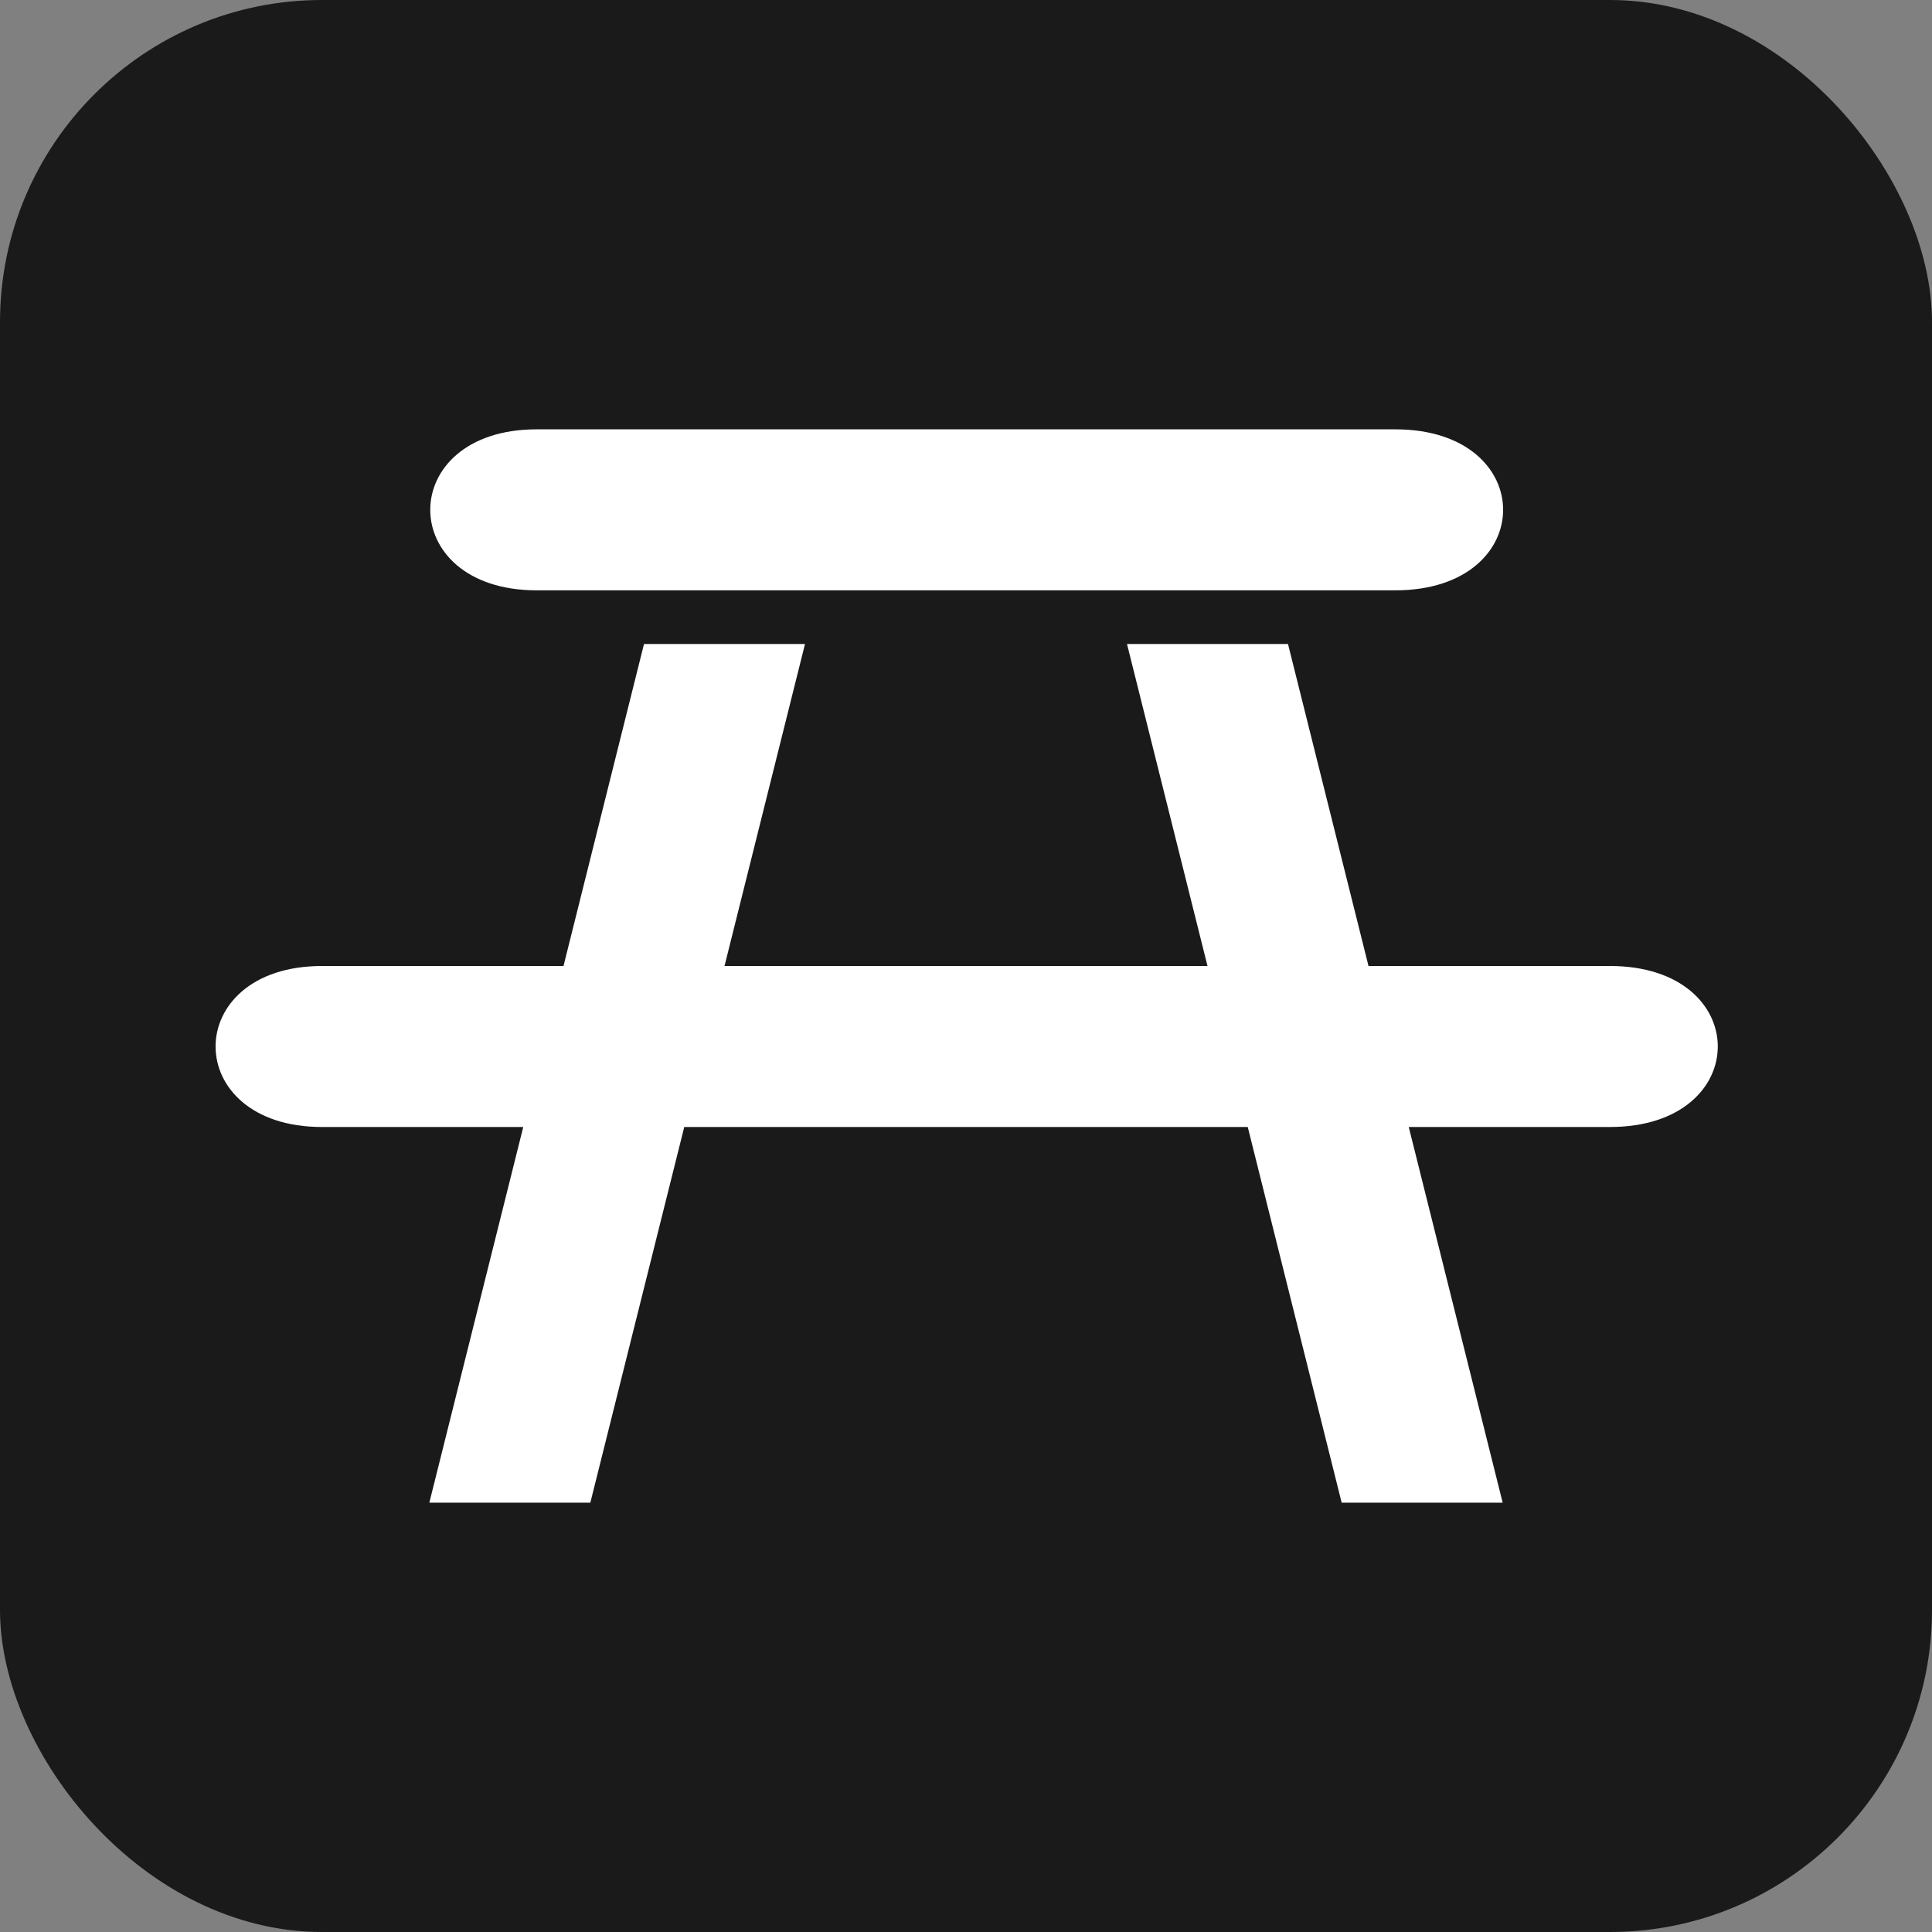 <?xml version="1.0" encoding="UTF-8" standalone="no"?>
<!-- Created with Inkscape (http://www.inkscape.org/) -->

<svg
   xmlns:dc="http://purl.org/dc/elements/1.1/"
   xmlns:cc="http://creativecommons.org/ns#"
   xmlns:rdf="http://www.w3.org/1999/02/22-rdf-syntax-ns#"
   xmlns:svg="http://www.w3.org/2000/svg"
   xmlns="http://www.w3.org/2000/svg"
   version="1.1"
   width="100%"
   height="100%"
   viewBox="0 0 18 18"
   id="svg2">
  <rect x="0" y="0" width="18" height="18" fill="#808080" stroke="none"/>
  <defs
     id="defs6" />
  <rect
     width="18"
     height="18"
     rx="3"
     ry="3"
     x="0"
     y="0"
     id="shield"
     style="fill:#1a1a1a;stroke:none" />
  <path
       d="m 5,4 c -1.322,0 -1.322,1.5 0,1.5 l 8,0 c 1.339,0 1.339,-1.5 0,-1.5 l -8,0 z m 1,2 -0.75,3 -2.25,0 c -1.322,0 -1.322,1.5 0,1.5 l 1.875,0 -0.875,3.5 1.5,0 0.875,-3.5 5.25,0 0.875,3.5 1.5,0 -0.875,-3.5 1.875,0 c 1.339,0 1.339,-1.5 0,-1.5 l -2.25,0 -0.75,-3 -1.5,0 0.75,3 -4.5,0 0.75,-3 -1.5,0 z"
       id="table"
       style="fill:#ffffff;fill-opacity:1;stroke:none" />
</svg>
